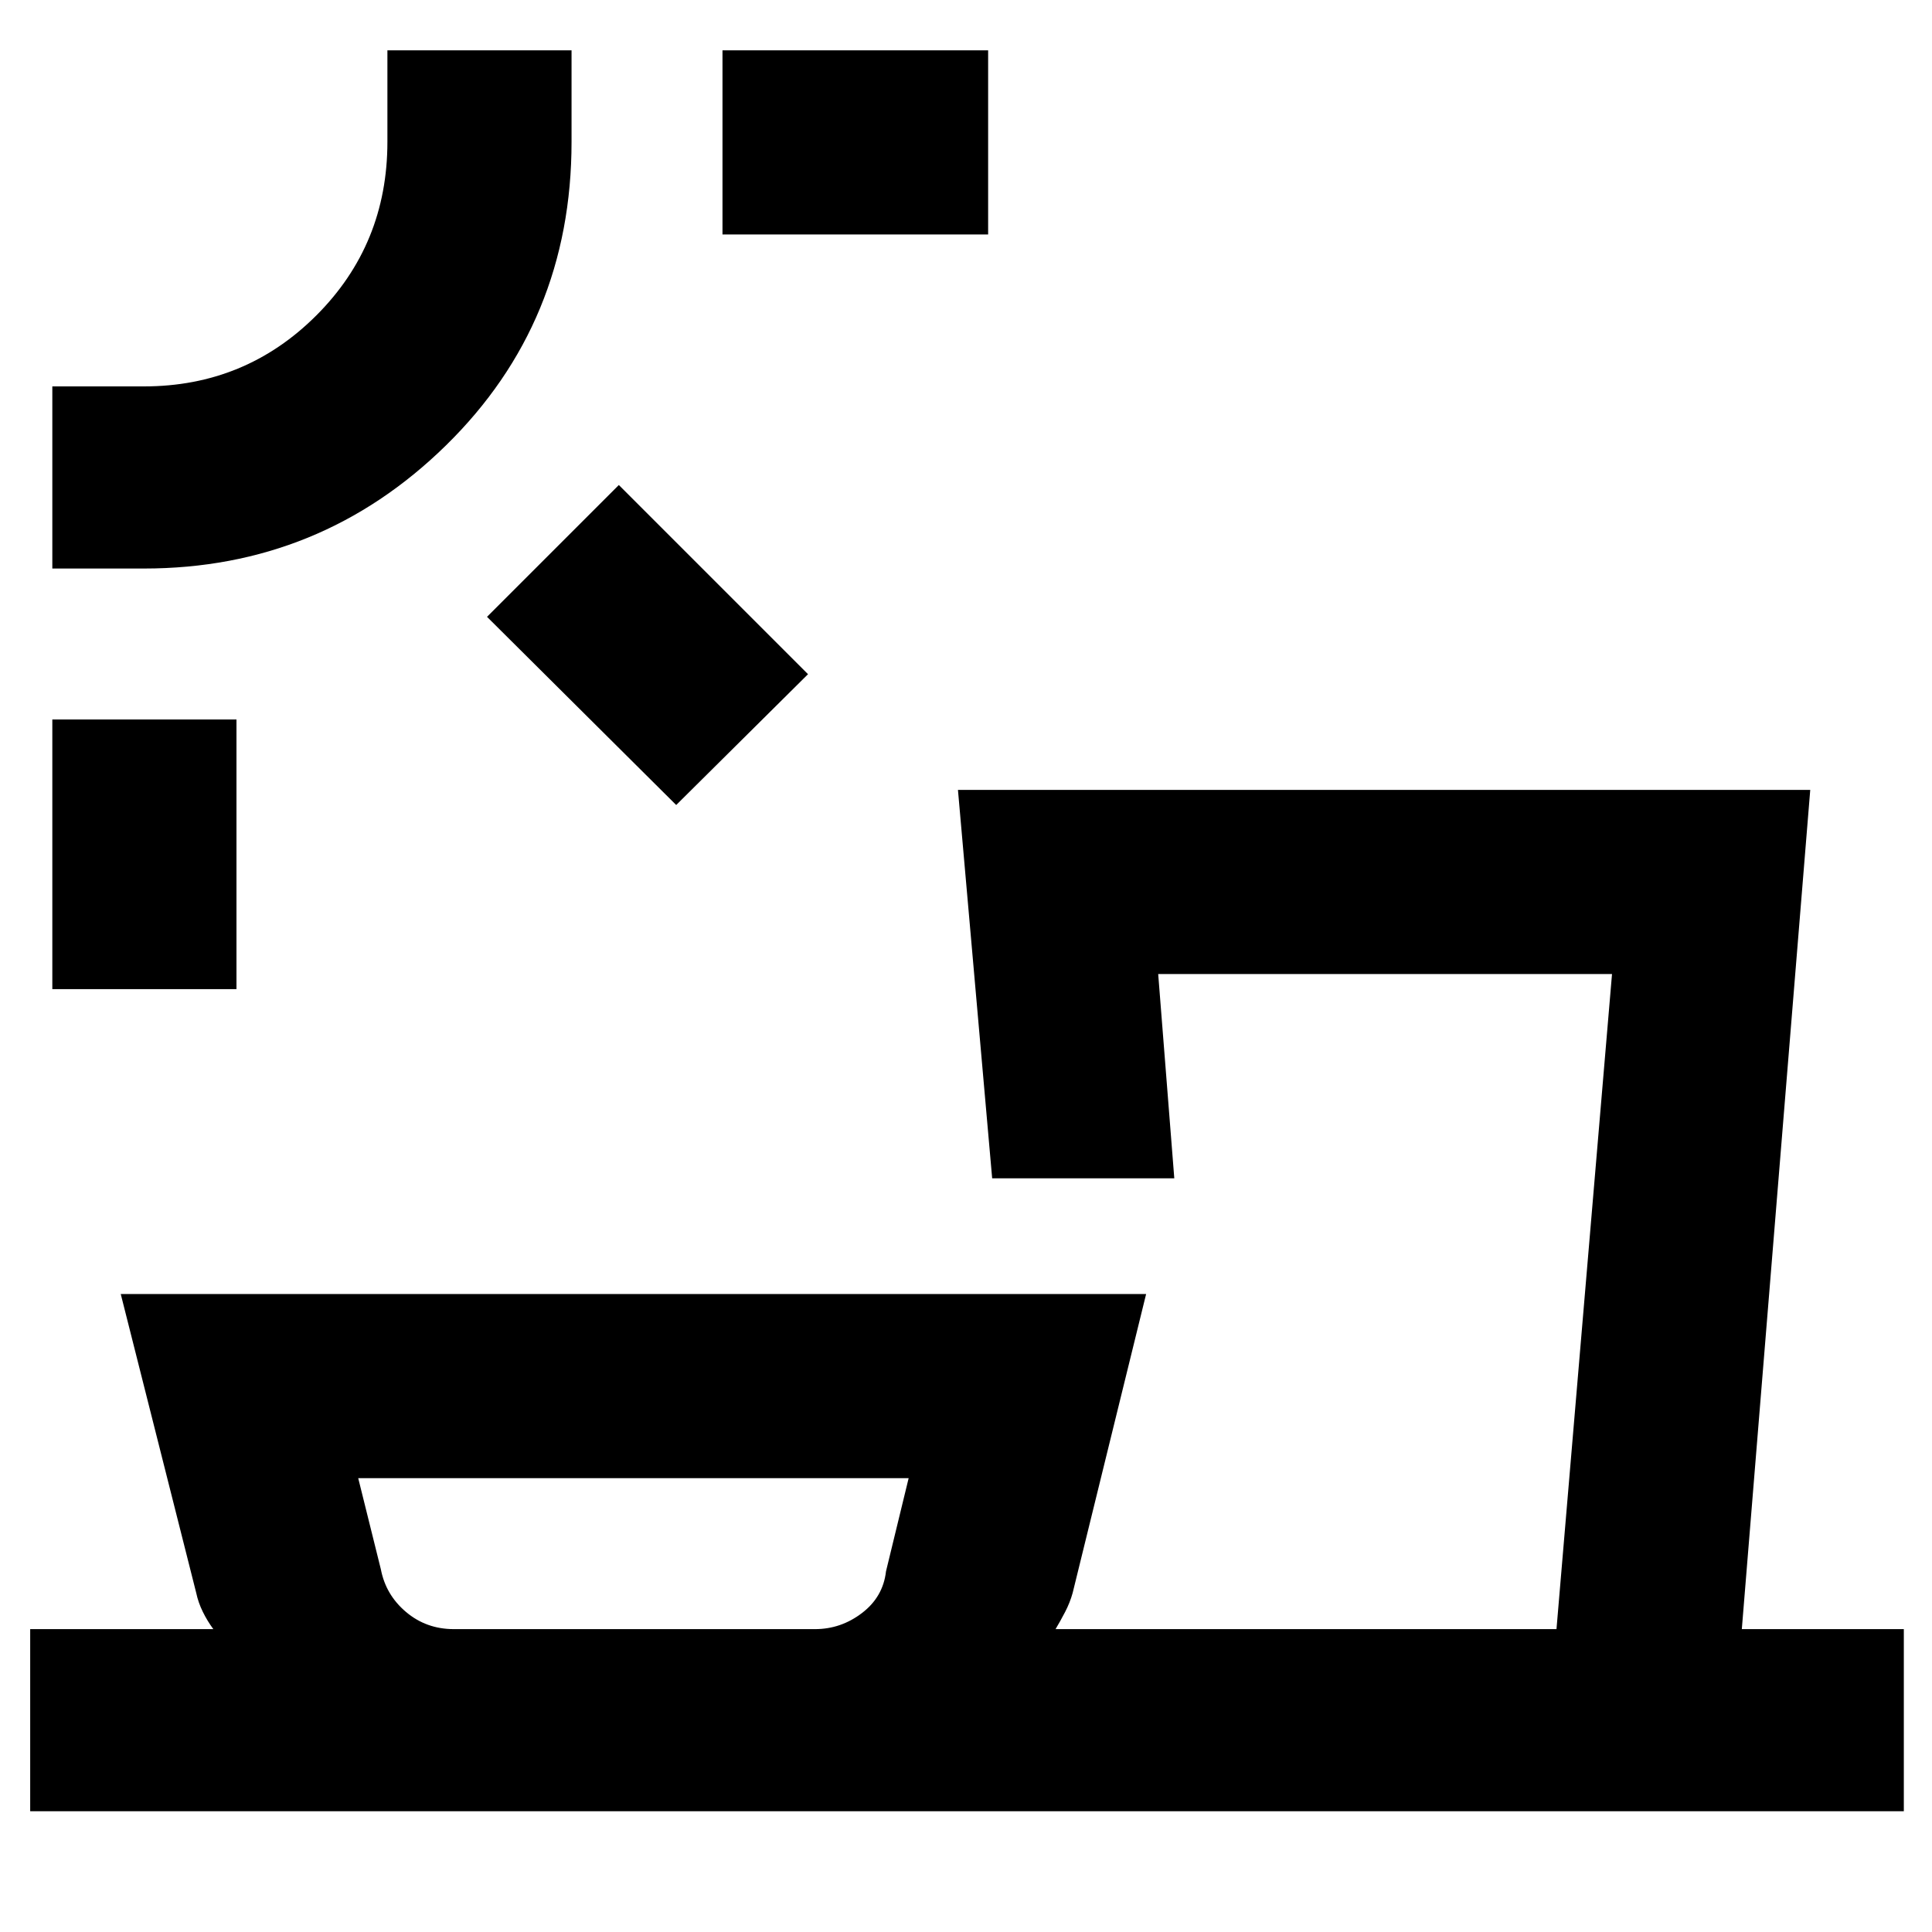 <svg xmlns="http://www.w3.org/2000/svg" height="48" viewBox="0 -960 960 960" width="48"><path d="M225.5-150.5H405q12.84 0 23.32-8 10.49-8 11.93-20.72l11.25-46.28H178l11.25 45.28q2.44 12.72 12.52 21.22 10.08 8.5 23.73 8.5Zm-108-318H26v-134h91.5v134ZM336-560l-94-93.5 65.5-65.5 94 94-65.5 65ZM71.5-677.5H26V-768h45.5q50.42 0 85.71-35.29 35.29-35.29 35.29-86.21V-935H284v45.48q0 89.66-62.41 150.84Q159.18-677.5 71.5-677.5Zm419.5-166H359V-935h132v91.5ZM15-60v-90.5h91q-3-4.06-5.25-8.66-2.25-4.59-3.25-9.34L60-317h509.5L533-168.5q-1.33 4.82-3.75 9.47t-4.75 8.53h248.91L801-476H575.5l8 101.5H493l-17-193h423.5l-34 417H946V-60H15Zm11-875Zm662.5 784.5Zm-373.5 0Z"/></svg>